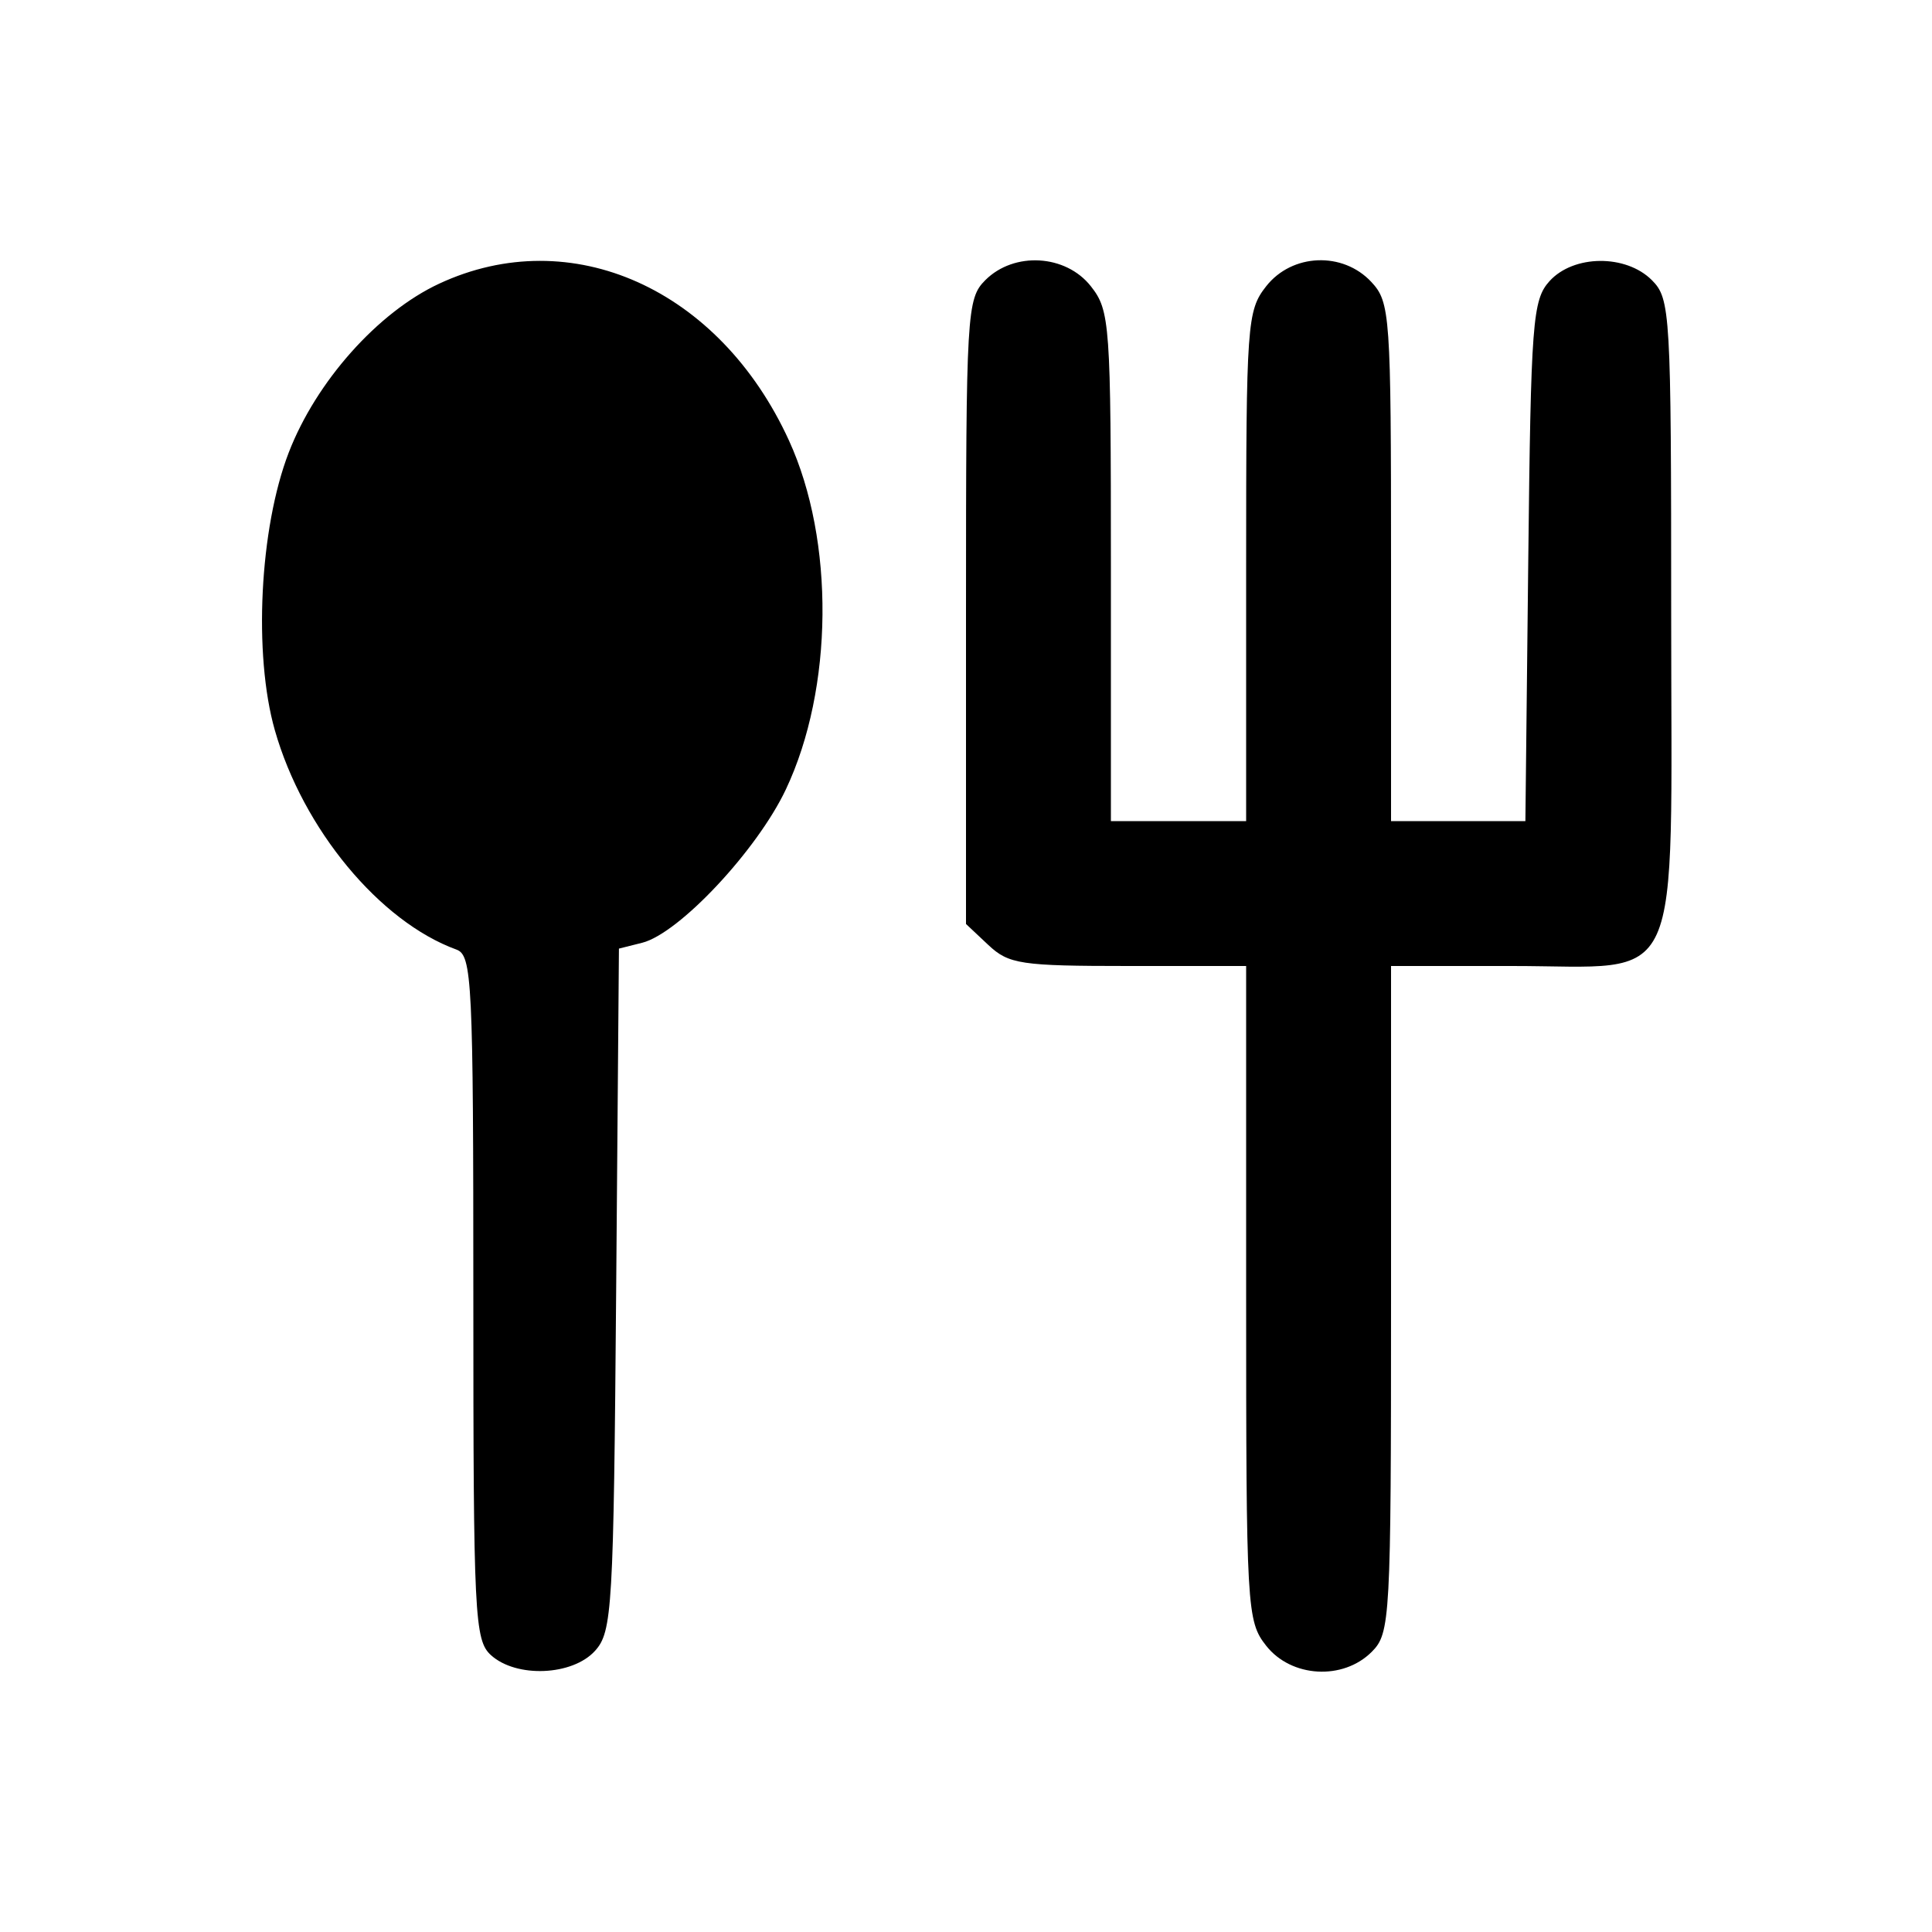 <svg xmlns="http://www.w3.org/2000/svg" width="200" height="200" viewBox="0 0 200 200" version="1.1">
	<path d="M 45.462 29.366 C 39.117 32.320, 32.727 39.495, 29.888 46.853 C 26.871 54.671, 26.217 67.759, 28.453 75.598 C 31.369 85.824, 39.305 95.408, 47.250 98.300 C 48.872 98.891, 49 101.531, 49 134.314 C 49 167.316, 49.123 169.801, 50.829 171.345 C 53.452 173.719, 59.258 173.477, 61.595 170.896 C 63.380 168.924, 63.518 166.577, 63.786 133.496 L 64.072 98.199 66.473 97.596 C 70.295 96.637, 78.374 88.018, 81.351 81.723 C 86.286 71.290, 86.422 55.970, 81.671 45.594 C 74.476 29.876, 59.133 22.999, 45.462 29.366 M 102 29 C 100.082 30.918, 100 32.333, 100 63.326 L 100 95.651 102.314 97.826 C 104.429 99.813, 105.680 100, 116.814 100 L 129 100 129 133.865 C 129 166.611, 129.068 167.817, 131.073 170.365 C 133.670 173.667, 139.022 173.978, 142 171 C 143.923 169.077, 144 167.667, 144 134.500 L 144 100 156.500 100 C 174.528 100, 173 103.379, 173 63.500 C 173 32.333, 172.918 30.918, 171 29 C 168.306 26.306, 162.891 26.358, 160.405 29.103 C 158.648 31.043, 158.477 33.294, 158.204 58.103 L 157.908 85 150.954 85 L 144 85 144 58.189 C 144 32.589, 143.908 31.278, 141.961 29.189 C 139.005 26.016, 133.750 26.231, 131.073 29.635 C 129.095 32.149, 129 33.476, 129 58.635 L 129 85 122 85 L 115 85 115 58.635 C 115 33.476, 114.905 32.149, 112.927 29.635 C 110.330 26.333, 104.978 26.022, 102 29" stroke="none" fill="black" fill-rule="evenodd"/>
</svg>